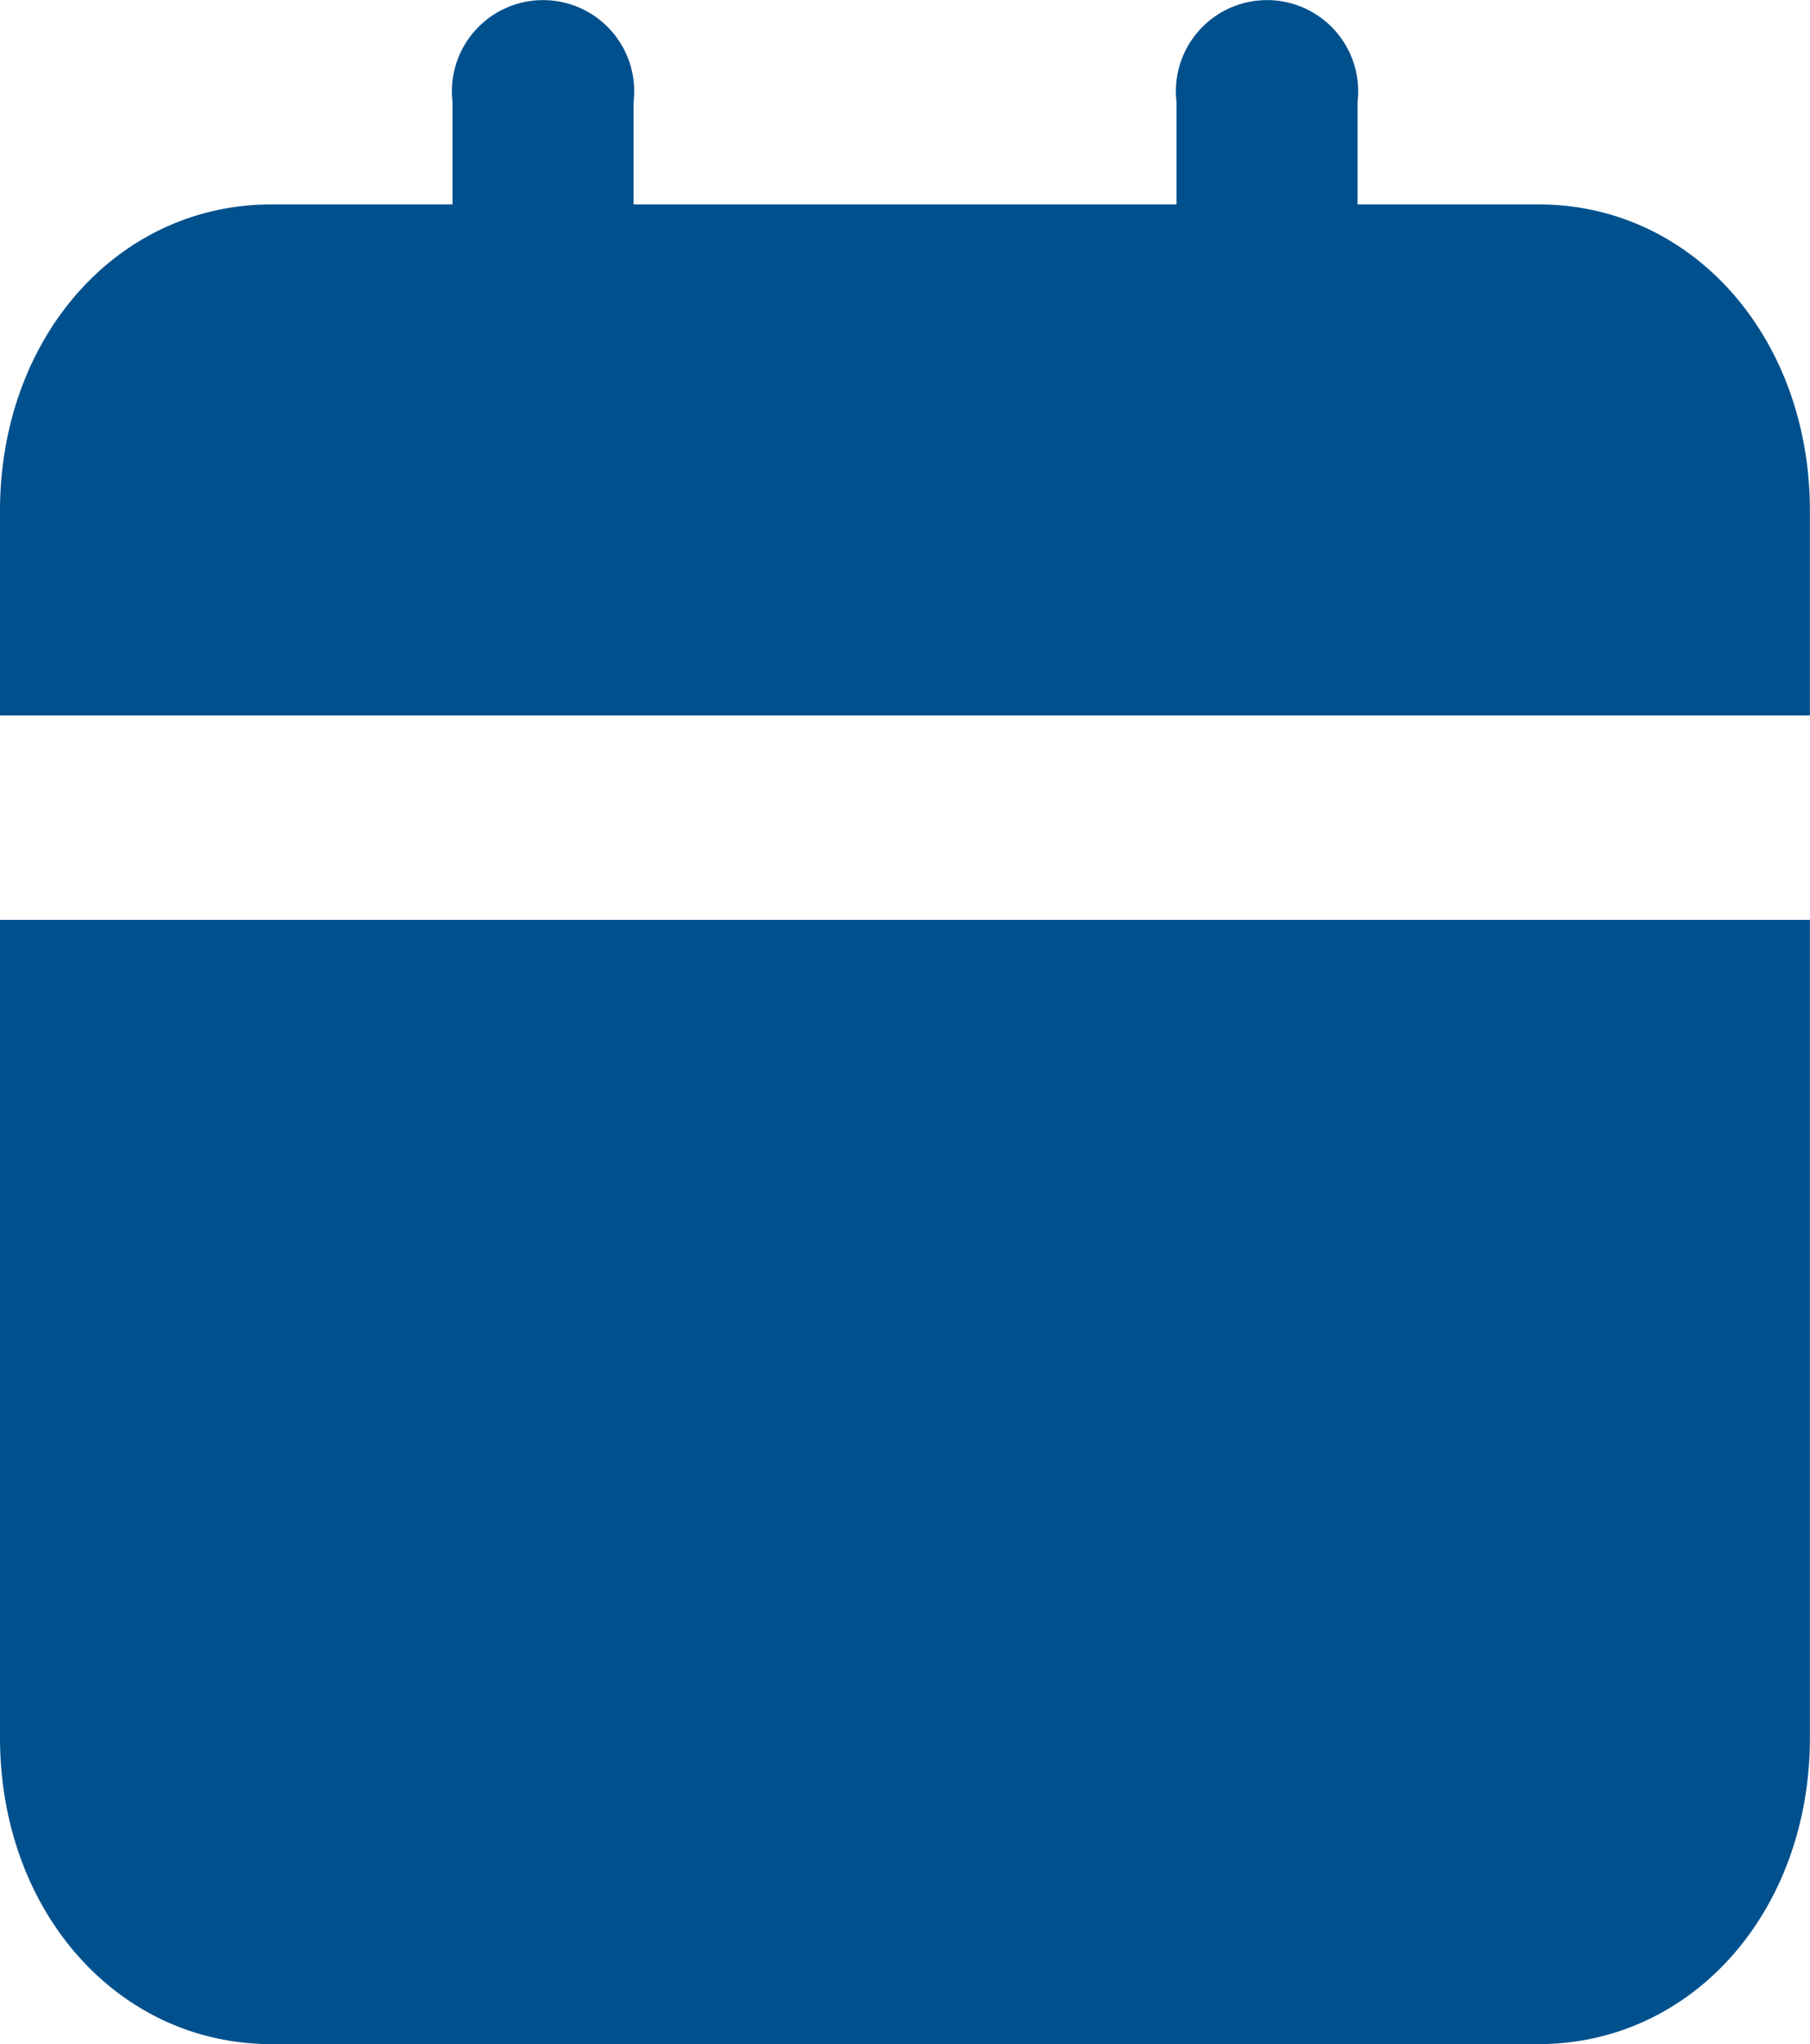 <svg xmlns="http://www.w3.org/2000/svg" width="47.002" height="53.059" viewBox="0 0 47.002 53.059">
  <path id="calender-svgrepo-com" d="M2,47.1c0,4.51,3.055,7.959,7.05,7.959h32.9c4,0,7.05-3.449,7.05-7.959V25.877H2ZM41.952,7.306h-4.7V4.653a2.367,2.367,0,1,0-4.7,0V7.306h-14.1V4.653a2.367,2.367,0,1,0-4.7,0V7.306H9.05c-4,0-7.05,3.449-7.05,7.959v5.306H49V15.265C49,10.755,45.947,7.306,41.952,7.306Z" transform="translate(-2 -2)" fill="#00508d"/>
</svg>
